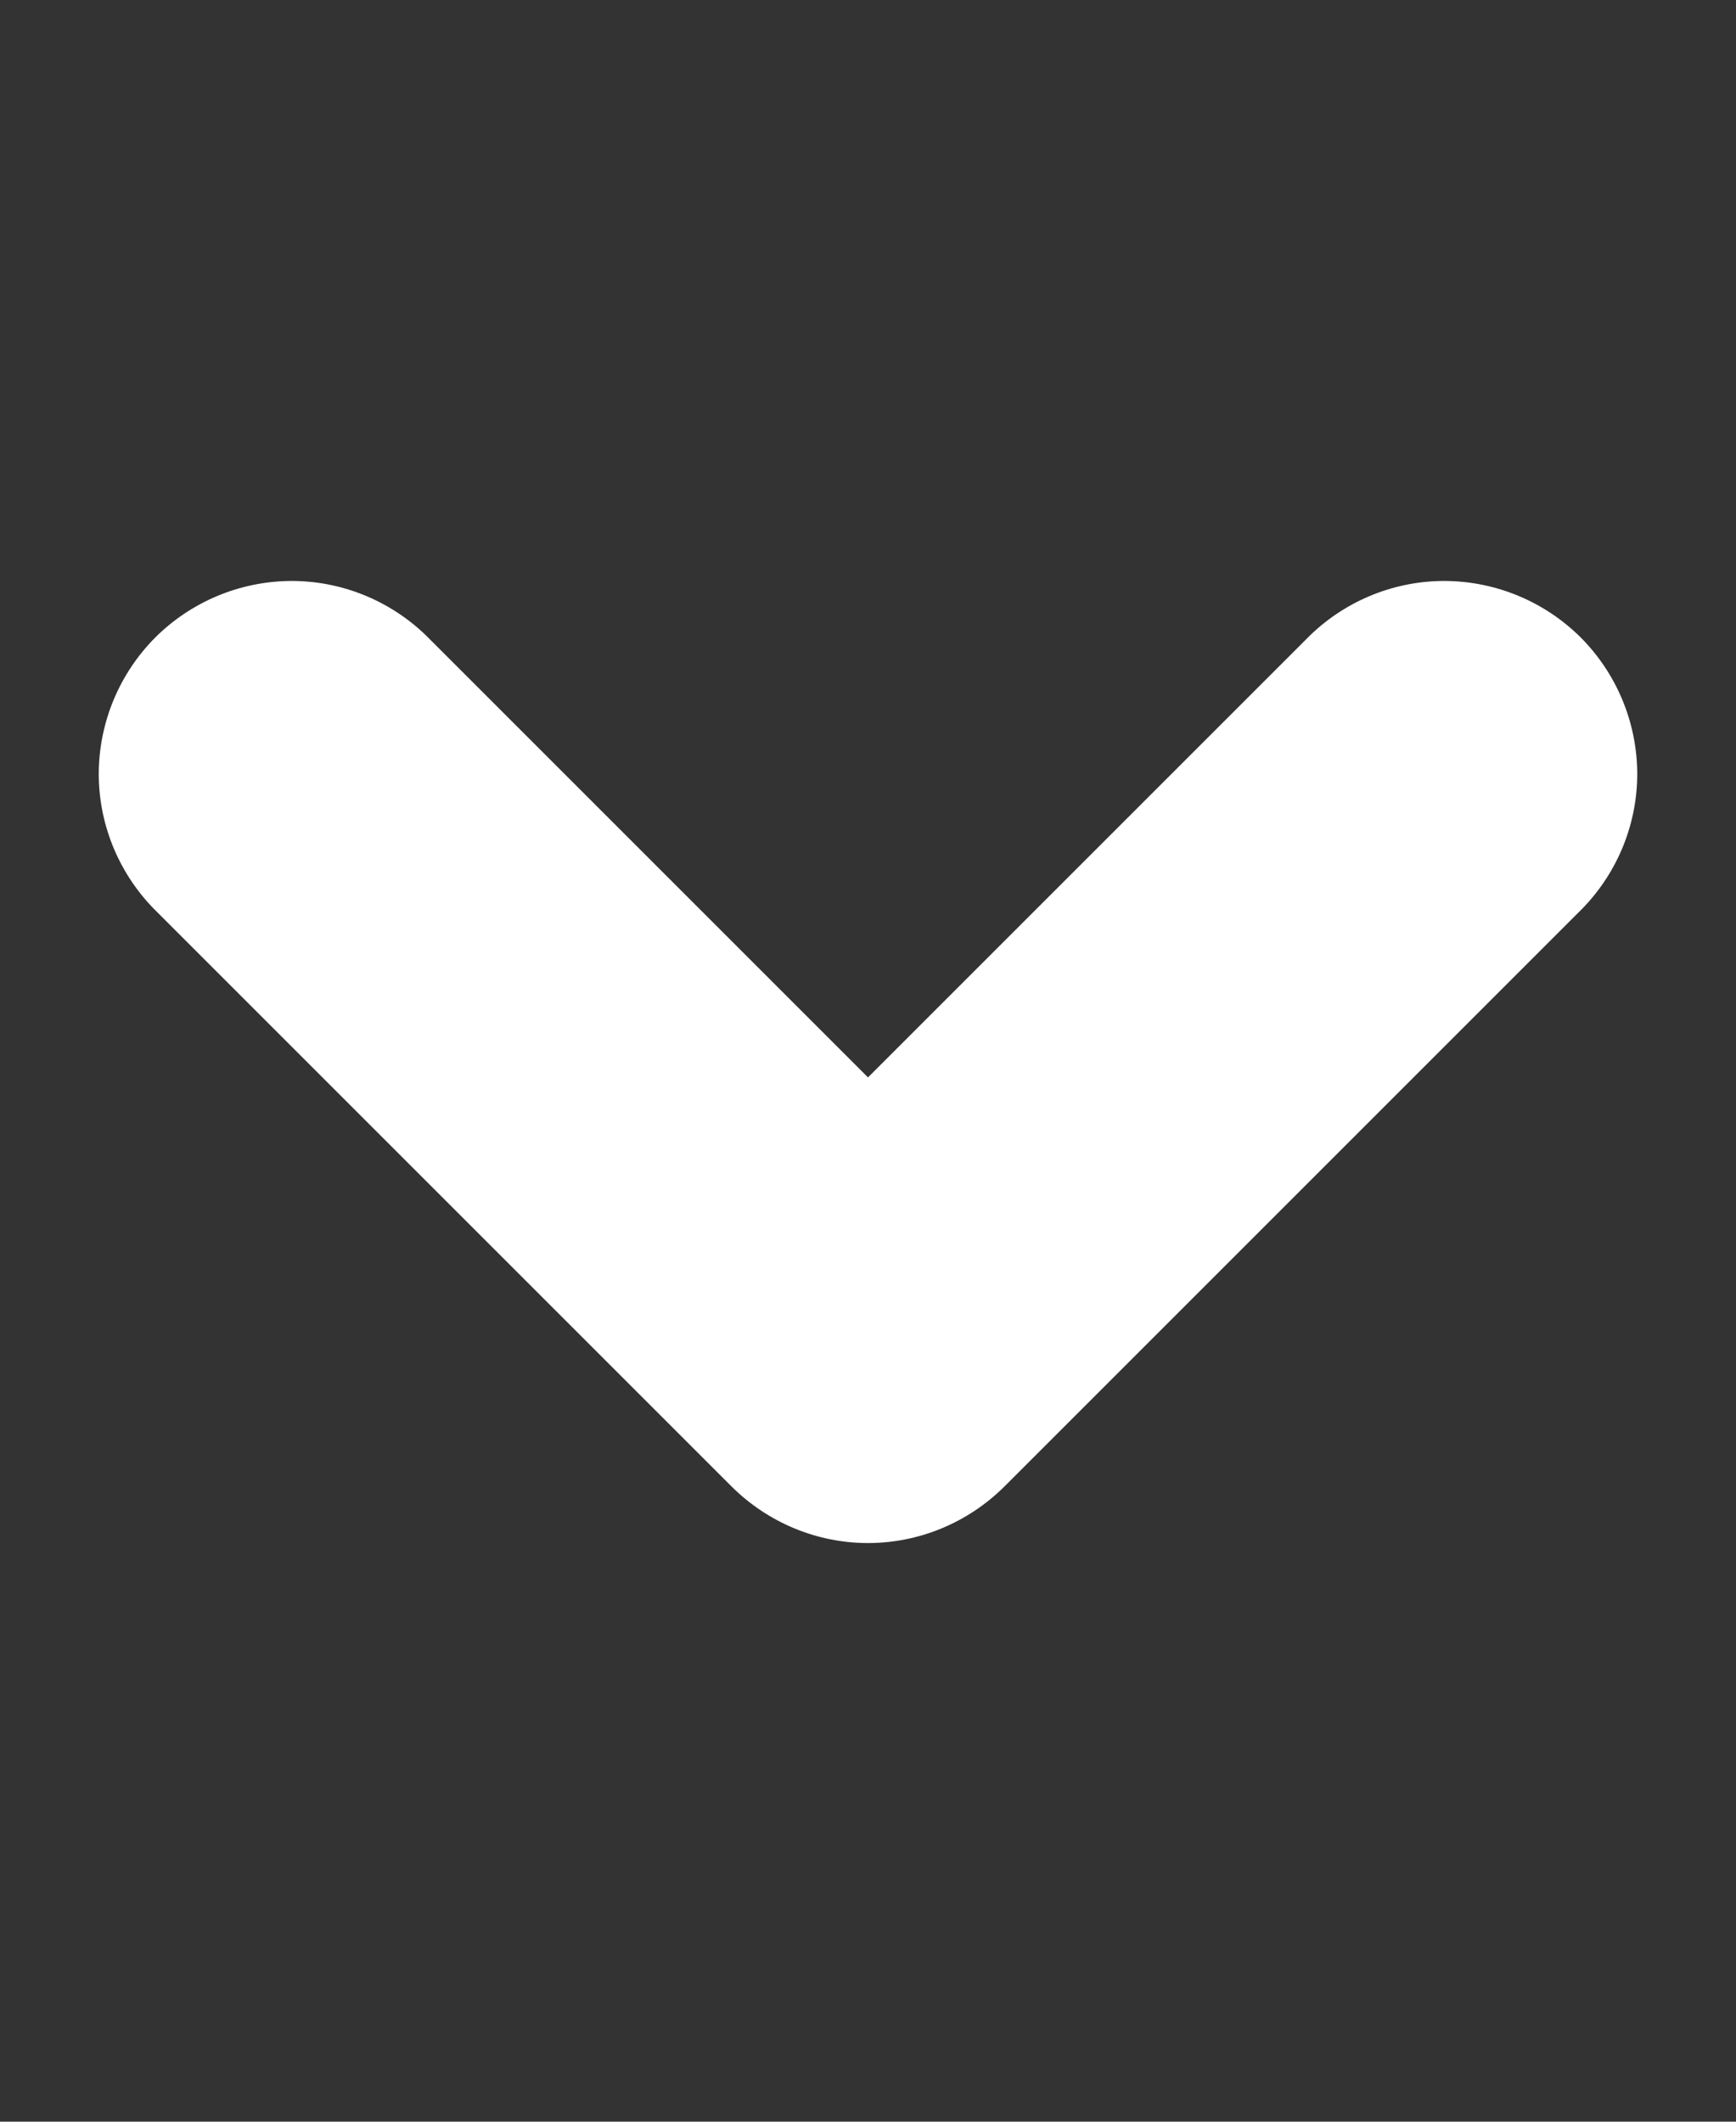 <svg width="9" height="11" viewBox="0 0 9 11" fill="none" xmlns="http://www.w3.org/2000/svg">
<rect x="0" y="0" width="9" height="11" fill="#333333" stroke="none"/>
<g clip-path="url(#clip0_11_1356)">
<path d="M2.207 3.293C2.018 3.111 1.766 3.01 1.504 3.012C1.241 3.015 0.991 3.12 0.805 3.305C0.62 3.491 0.515 3.741 0.512 4.004C0.51 4.266 0.611 4.518 0.793 4.707L3.793 7.707C3.981 7.894 4.235 8 4.5 8C4.765 8 5.019 7.894 5.207 7.707L8.207 4.707C8.389 4.518 8.49 4.266 8.488 4.004C8.485 3.741 8.38 3.491 8.195 3.305C8.009 3.12 7.759 3.015 7.496 3.012C7.234 3.01 6.982 3.111 6.793 3.293L4.5 5.586L2.207 3.293Z" fill="white"/>
</g>
<defs>
<clipPath id="clip0_11_1356">
<rect width="8" height="11" fill="white" transform="translate(0.5)"/>
</clipPath>
</defs>
</svg>
